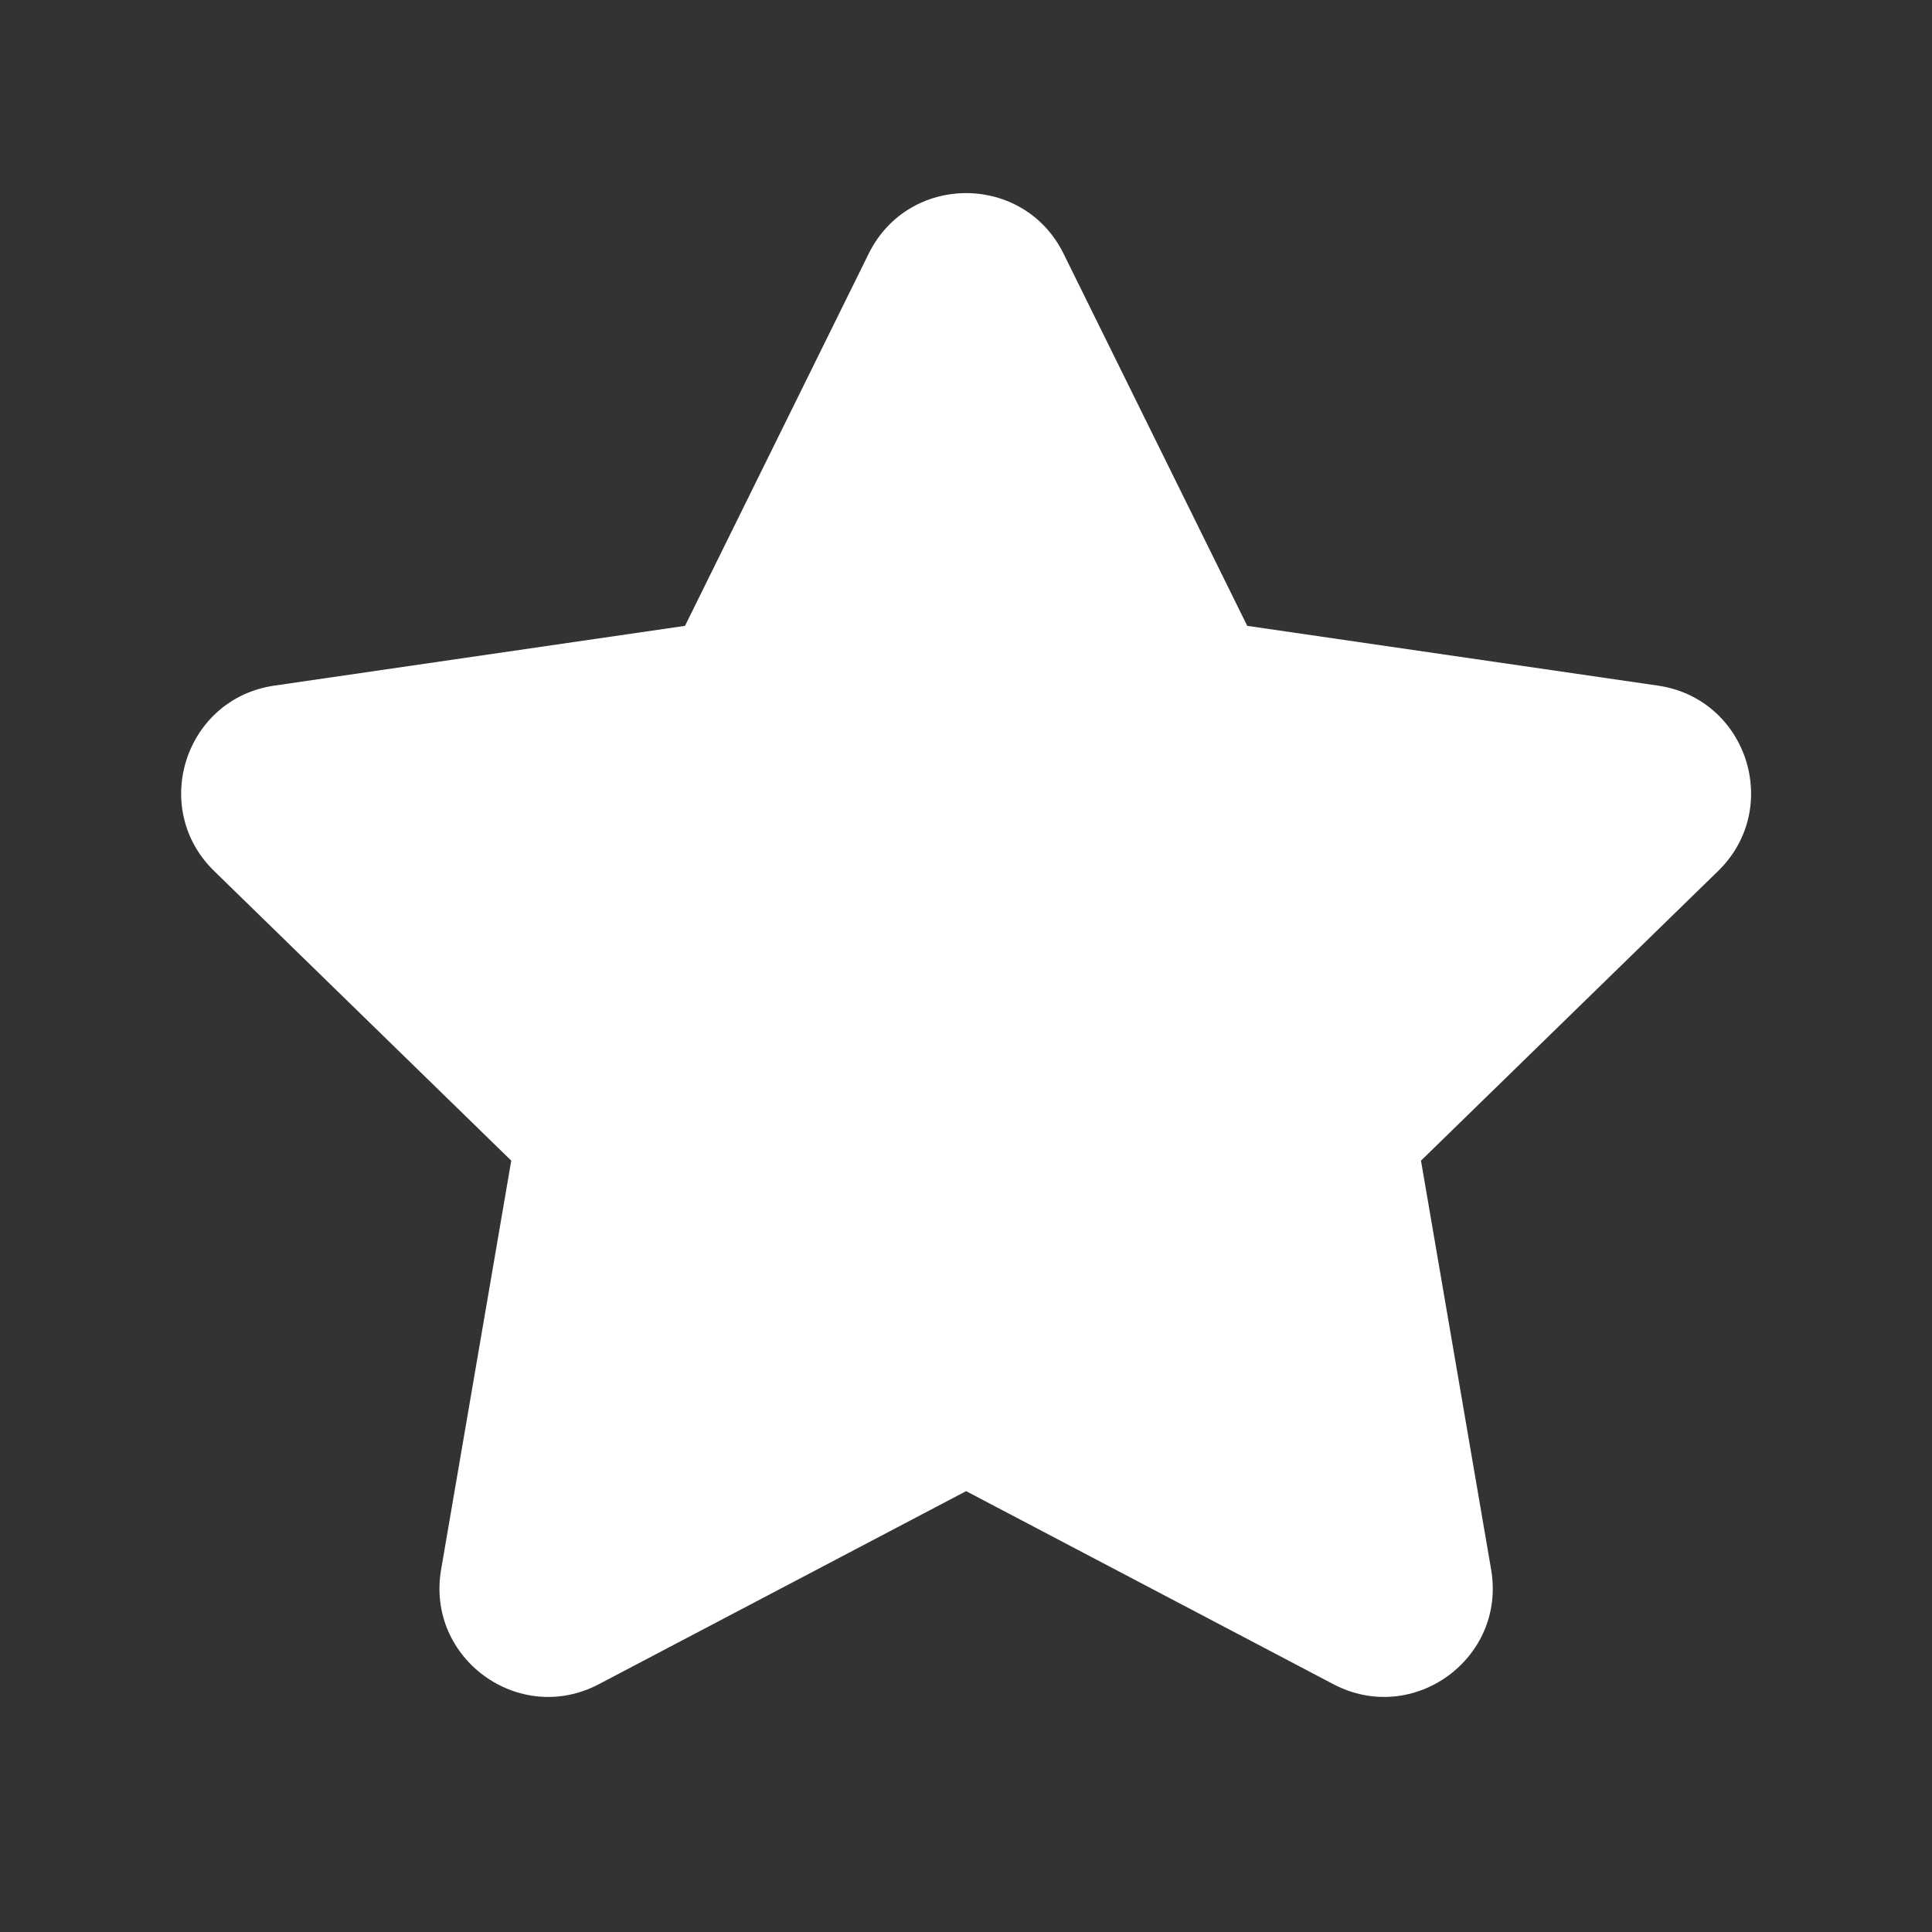 <svg width="16" height="16" viewBox="0 0 16 16" fill="none" xmlns="http://www.w3.org/2000/svg">
<rect x="0" y="0" width="16" height="16" fill="#333333" stroke="none"/>
<path d="M7.194 2.101C7.524 1.432 8.478 1.432 8.808 2.101L10.329 5.183L13.73 5.678C14.469 5.785 14.763 6.692 14.229 7.213L11.768 9.612L12.349 12.999C12.475 13.735 11.703 14.295 11.043 13.948L8.001 12.349L4.959 13.948C4.299 14.295 3.527 13.735 3.653 12.999L4.234 9.612L1.773 7.213C1.239 6.692 1.533 5.785 2.272 5.678L5.673 5.183L7.194 2.101Z" fill="#ffffff"/>
</svg>
